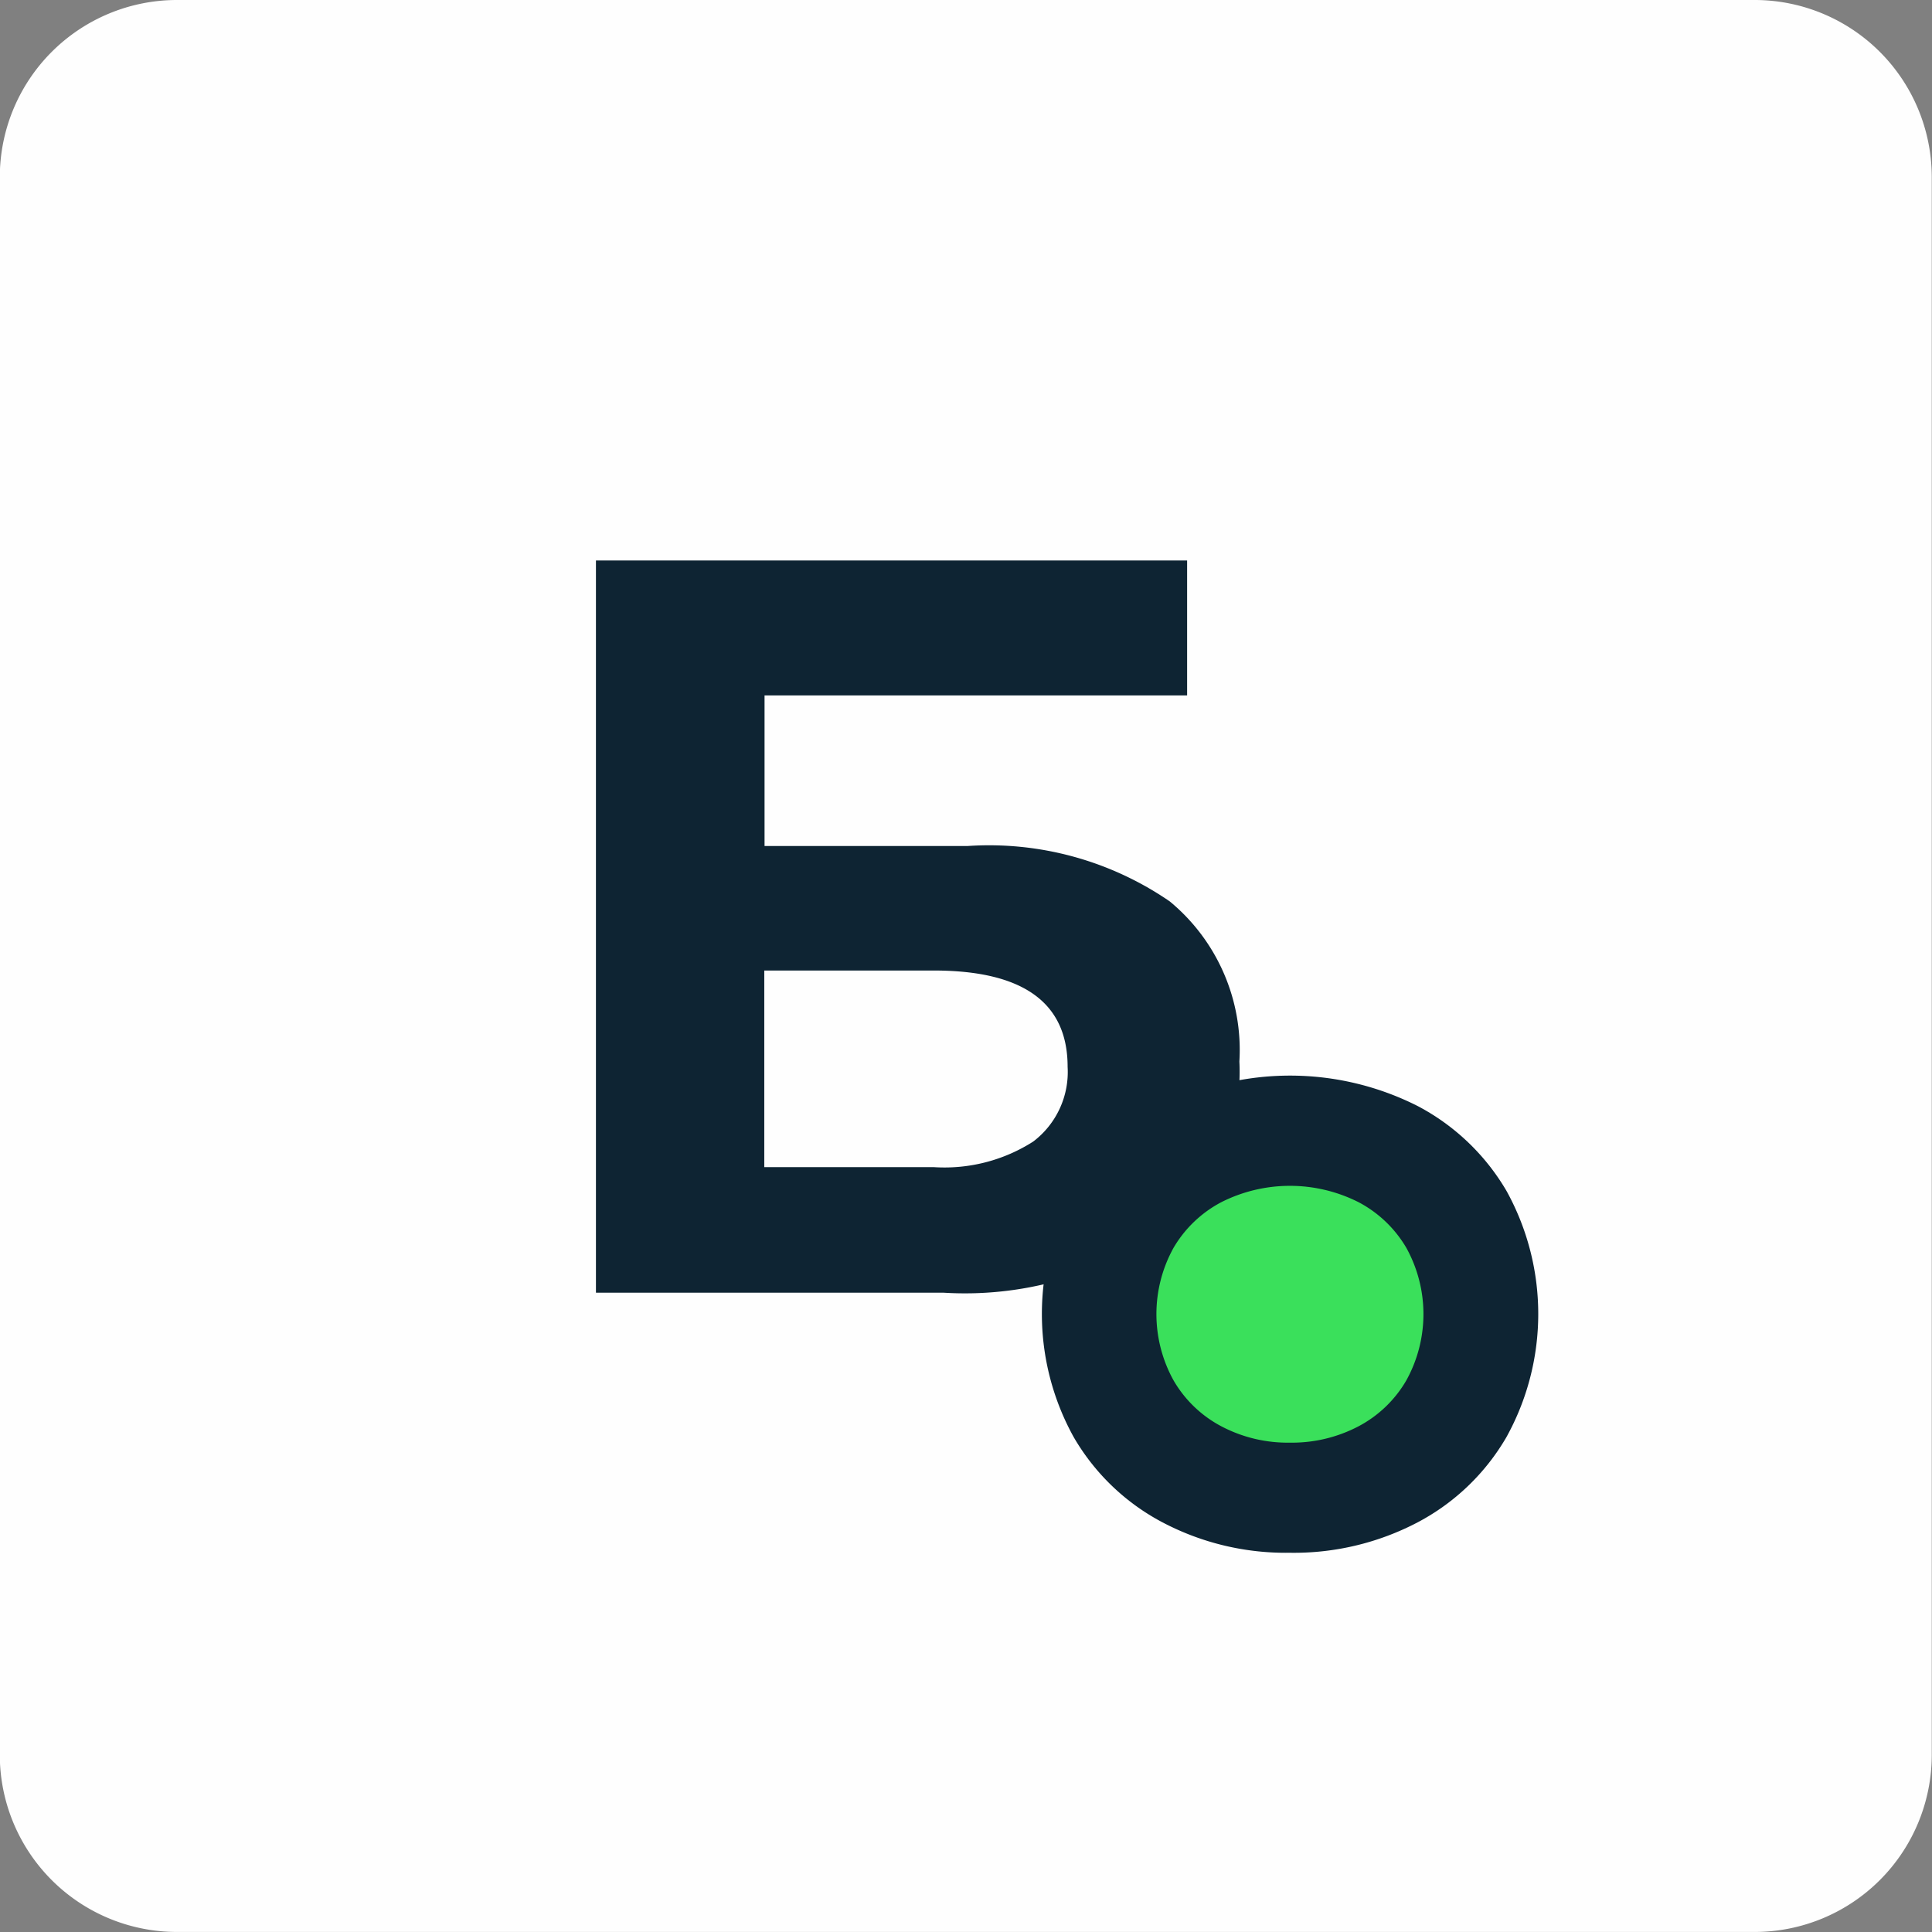 <svg xmlns="http://www.w3.org/2000/svg" width="50.603" height="50.603" viewBox="0 0 50.603 50.603">
  <rect x="0" y="0" width="50.603" height="50.603" fill="#808080" stroke="none"/>
  <g id="Сгруппировать_399" data-name="Сгруппировать 399" transform="translate(0)">
    <path id="Контур_350" data-name="Контур 350" d="M219.8,156.706h41.348a4.641,4.641,0,0,1,4.627,4.627v41.348a4.641,4.641,0,0,1-4.627,4.627H219.8a4.641,4.641,0,0,1-4.627-4.627V161.333A4.641,4.641,0,0,1,219.8,156.706Z" transform="translate(-215.178 -156.706)" fill="#fefefe" fill-rule="evenodd"/>
    <path id="Контур_351" data-name="Контур 351" d="M241.945,181.872h15.479v3.534H246.356v3.945h5.315a8.353,8.353,0,0,1,5.3,1.452,5.045,5.045,0,0,1,1.822,4.192,5.349,5.349,0,0,1-2.027,4.466,9.089,9.089,0,0,1-5.726,1.589h-9.1V181.872Zm8.849,15.89a4.312,4.312,0,0,0,2.6-.671,2.288,2.288,0,0,0,.9-1.959q0-2.521-3.507-2.52h-4.438v5.15h4.438Z" transform="translate(-226.331 -167.192)" fill="#0e2433"/>
    <path id="Контур_352" data-name="Контур 352" d="M268.447,217.5a6.924,6.924,0,0,1-3.336-.8,5.829,5.829,0,0,1-2.319-2.228,6.66,6.66,0,0,1,0-6.454,5.854,5.854,0,0,1,2.319-2.216,7.406,7.406,0,0,1,6.695,0,5.857,5.857,0,0,1,2.319,2.216,6.662,6.662,0,0,1,0,6.454,5.832,5.832,0,0,1-2.319,2.228,6.971,6.971,0,0,1-3.359.8Z" transform="translate(-234.669 -176.83)" fill="#0e2433"/>
    <path id="Контур_353" data-name="Контур 353" d="M270.6,216.678a3.725,3.725,0,0,1-1.8-.43,3.136,3.136,0,0,1-1.248-1.2,3.584,3.584,0,0,1,0-3.474,3.15,3.15,0,0,1,1.248-1.193,3.986,3.986,0,0,1,3.6,0,3.152,3.152,0,0,1,1.248,1.193,3.586,3.586,0,0,1,0,3.474,3.138,3.138,0,0,1-1.248,1.2A3.749,3.749,0,0,1,270.6,216.678Z" transform="translate(-236.814 -178.892)" fill="#3ae05b"/>
  </g>
</svg>
